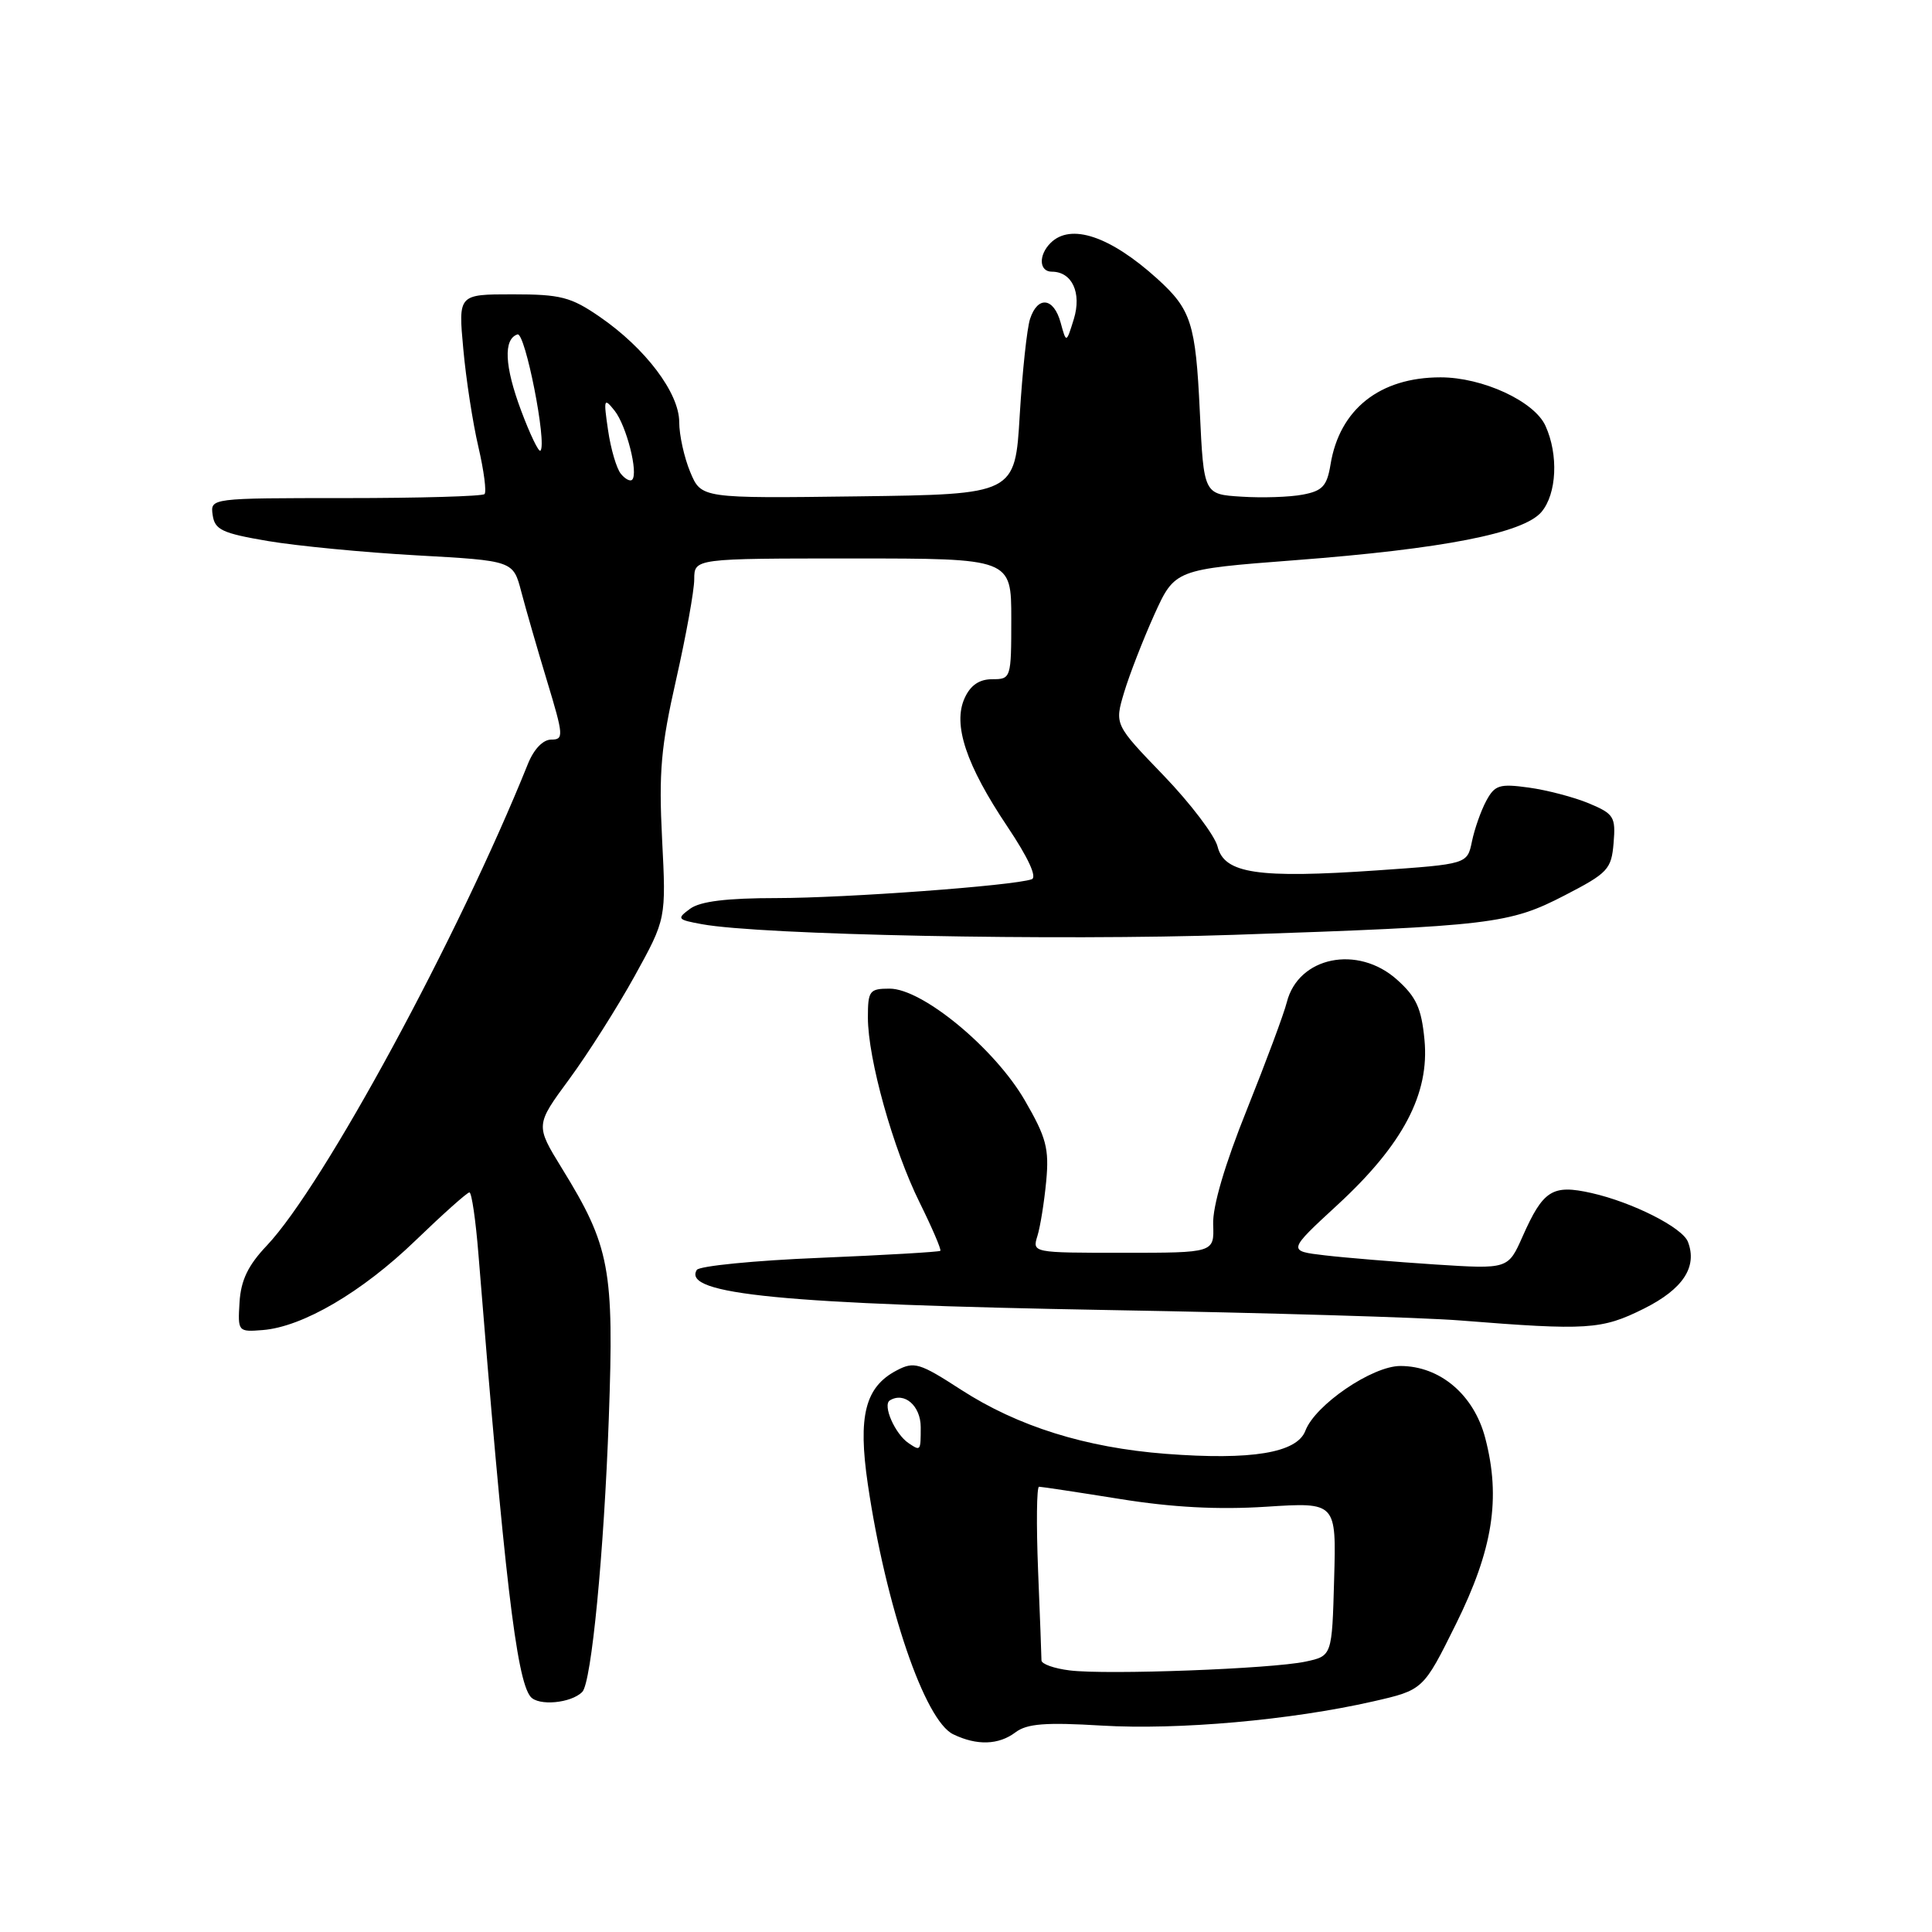 <?xml version="1.0" encoding="UTF-8" standalone="no"?>
<!DOCTYPE svg PUBLIC "-//W3C//DTD SVG 1.1//EN" "http://www.w3.org/Graphics/SVG/1.1/DTD/svg11.dtd" >
<svg xmlns="http://www.w3.org/2000/svg" xmlns:xlink="http://www.w3.org/1999/xlink" version="1.1" viewBox="0 0 256 256">
 <g >
 <path fill="currentColor"
d=" M 134.56 229.54 C 136.08 228.39 138.54 228.20 146.00 228.65 C 156.12 229.25 171.03 227.93 181.93 225.45 C 188.59 223.93 188.59 223.93 192.91 215.22 C 197.82 205.31 198.89 198.52 196.80 190.54 C 195.30 184.81 190.81 181.00 185.55 181.00 C 181.83 181.00 174.27 186.15 172.97 189.58 C 171.85 192.52 165.83 193.51 154.47 192.64 C 143.85 191.82 134.87 189.01 127.35 184.15 C 121.84 180.58 121.13 180.37 118.81 181.59 C 114.63 183.78 113.66 187.62 114.99 196.66 C 117.38 212.88 122.53 227.98 126.30 229.80 C 129.44 231.32 132.32 231.23 134.56 229.54 Z  M 77.16 224.18 C 78.37 222.95 80.03 205.77 80.67 187.92 C 81.38 168.11 80.83 165.15 74.45 154.80 C 70.94 149.09 70.94 149.09 75.43 142.99 C 77.90 139.63 81.80 133.48 84.10 129.32 C 88.27 121.76 88.27 121.76 87.73 111.18 C 87.28 102.30 87.58 98.91 89.59 90.05 C 90.90 84.25 91.99 78.26 91.99 76.75 C 92.00 74.00 92.00 74.00 113.00 74.00 C 134.00 74.00 134.00 74.00 134.00 82.00 C 134.00 89.88 133.96 90.00 131.48 90.00 C 129.76 90.00 128.59 90.80 127.82 92.50 C 126.22 96.00 128.01 101.36 133.48 109.52 C 136.26 113.67 137.45 116.26 136.70 116.51 C 134.21 117.37 112.11 118.99 102.94 119.00 C 96.30 119.00 92.79 119.43 91.45 120.41 C 89.64 121.74 89.73 121.86 93.01 122.46 C 100.77 123.89 140.01 124.67 163.50 123.87 C 197.64 122.71 200.00 122.43 207.33 118.64 C 213.06 115.68 213.52 115.19 213.81 111.70 C 214.10 108.23 213.85 107.84 210.54 106.45 C 208.57 105.63 204.99 104.69 202.58 104.36 C 198.69 103.82 198.06 104.02 196.93 106.13 C 196.23 107.43 195.38 109.85 195.04 111.50 C 194.42 114.50 194.42 114.50 182.48 115.33 C 166.71 116.42 162.23 115.76 161.34 112.19 C 160.97 110.71 157.75 106.46 154.18 102.75 C 147.68 96.01 147.68 96.01 148.95 91.75 C 149.65 89.41 151.45 84.79 152.94 81.47 C 155.67 75.45 155.67 75.45 171.59 74.23 C 191.24 72.73 201.86 70.65 204.25 67.84 C 206.28 65.44 206.53 60.25 204.78 56.42 C 203.30 53.16 196.45 50.00 190.88 50.00 C 182.82 50.00 177.49 54.23 176.30 61.56 C 175.83 64.40 175.24 65.05 172.62 65.54 C 170.90 65.87 167.25 65.99 164.50 65.81 C 159.50 65.50 159.50 65.50 158.98 54.50 C 158.43 42.84 157.84 41.01 153.34 36.93 C 147.09 31.28 141.87 29.53 139.20 32.20 C 137.58 33.82 137.68 36.00 139.38 36.00 C 142.05 36.00 143.35 38.80 142.29 42.27 C 141.29 45.50 141.29 45.50 140.54 42.75 C 139.63 39.42 137.51 39.16 136.49 42.25 C 136.08 43.49 135.47 49.22 135.12 55.00 C 134.50 65.50 134.50 65.50 113.71 65.77 C 92.92 66.04 92.92 66.04 91.46 62.55 C 90.66 60.63 90.00 57.65 90.00 55.93 C 90.00 52.07 85.52 46.14 79.47 41.98 C 75.65 39.35 74.29 39.00 67.93 39.00 C 60.72 39.00 60.72 39.00 61.39 46.25 C 61.75 50.24 62.65 56.07 63.39 59.22 C 64.12 62.37 64.49 65.18 64.20 65.47 C 63.90 65.76 55.61 66.00 45.76 66.00 C 27.86 66.00 27.86 66.00 28.18 68.25 C 28.46 70.20 29.43 70.66 35.50 71.69 C 39.35 72.34 48.24 73.20 55.25 73.59 C 68.00 74.30 68.00 74.30 69.07 78.40 C 69.66 80.65 71.20 85.99 72.49 90.25 C 74.69 97.51 74.72 98.00 73.04 98.00 C 71.95 98.00 70.73 99.27 69.94 101.25 C 60.73 124.15 42.87 157.10 35.35 165.05 C 32.87 167.66 31.92 169.64 31.74 172.55 C 31.50 176.45 31.54 176.50 34.81 176.24 C 40.11 175.82 47.98 171.21 55.07 164.36 C 58.70 160.86 61.90 158.00 62.20 158.00 C 62.50 158.00 63.04 161.71 63.40 166.25 C 66.82 208.80 68.43 222.51 70.29 224.81 C 71.32 226.09 75.69 225.69 77.16 224.18 Z  M 217.81 173.41 C 223.00 170.82 224.94 167.88 223.66 164.55 C 222.93 162.65 216.32 159.31 210.87 158.08 C 205.70 156.92 204.48 157.69 201.75 163.84 C 199.83 168.17 199.83 168.17 190.16 167.55 C 184.85 167.20 178.27 166.66 175.55 166.34 C 170.60 165.76 170.60 165.76 177.25 159.63 C 185.91 151.64 189.44 144.93 188.75 137.77 C 188.35 133.59 187.66 132.09 185.11 129.81 C 179.90 125.15 172.03 126.77 170.51 132.80 C 170.14 134.29 167.76 140.68 165.23 147.00 C 162.28 154.34 160.66 159.86 160.75 162.25 C 160.89 166.00 160.89 166.00 148.83 166.00 C 136.78 166.00 136.77 166.00 137.47 163.75 C 137.85 162.51 138.37 159.25 138.63 156.50 C 139.03 152.19 138.64 150.71 135.79 145.80 C 131.79 138.90 122.22 131.00 117.88 131.00 C 115.21 131.00 115.00 131.28 115.00 134.82 C 115.00 140.30 118.34 152.26 121.86 159.35 C 123.52 162.71 124.75 165.58 124.60 165.74 C 124.44 165.89 117.25 166.31 108.62 166.67 C 99.99 167.02 92.66 167.75 92.33 168.27 C 90.33 171.51 103.74 172.82 147.00 173.59 C 167.62 173.95 188.55 174.57 193.50 174.97 C 210.35 176.31 212.23 176.19 217.81 173.41 Z  M 141.75 221.34 C 139.69 221.09 138.00 220.49 138.00 220.01 C 138.00 219.53 137.80 214.16 137.55 208.07 C 137.31 201.98 137.36 197.00 137.68 197.00 C 138.00 197.00 142.82 197.73 148.38 198.62 C 155.34 199.74 161.40 200.06 167.78 199.65 C 177.07 199.05 177.07 199.05 176.78 209.24 C 176.50 219.42 176.50 219.42 173.00 220.17 C 168.53 221.13 146.68 221.95 141.75 221.34 Z  M 120.40 191.23 C 118.60 190.03 116.91 186.18 117.91 185.56 C 119.82 184.38 122.00 186.27 122.00 189.11 C 122.00 192.28 121.99 192.30 120.40 191.23 Z  M 82.26 62.77 C 81.69 62.07 80.93 59.48 80.57 57.00 C 79.96 52.84 80.02 52.64 81.44 54.42 C 83.01 56.40 84.62 62.72 83.76 63.57 C 83.50 63.83 82.82 63.47 82.26 62.77 Z  M 69.05 54.40 C 66.85 48.53 66.68 44.93 68.57 44.31 C 69.59 43.97 72.51 58.82 71.61 59.72 C 71.38 59.95 70.23 57.56 69.05 54.40 Z "/>
</g>
</svg>